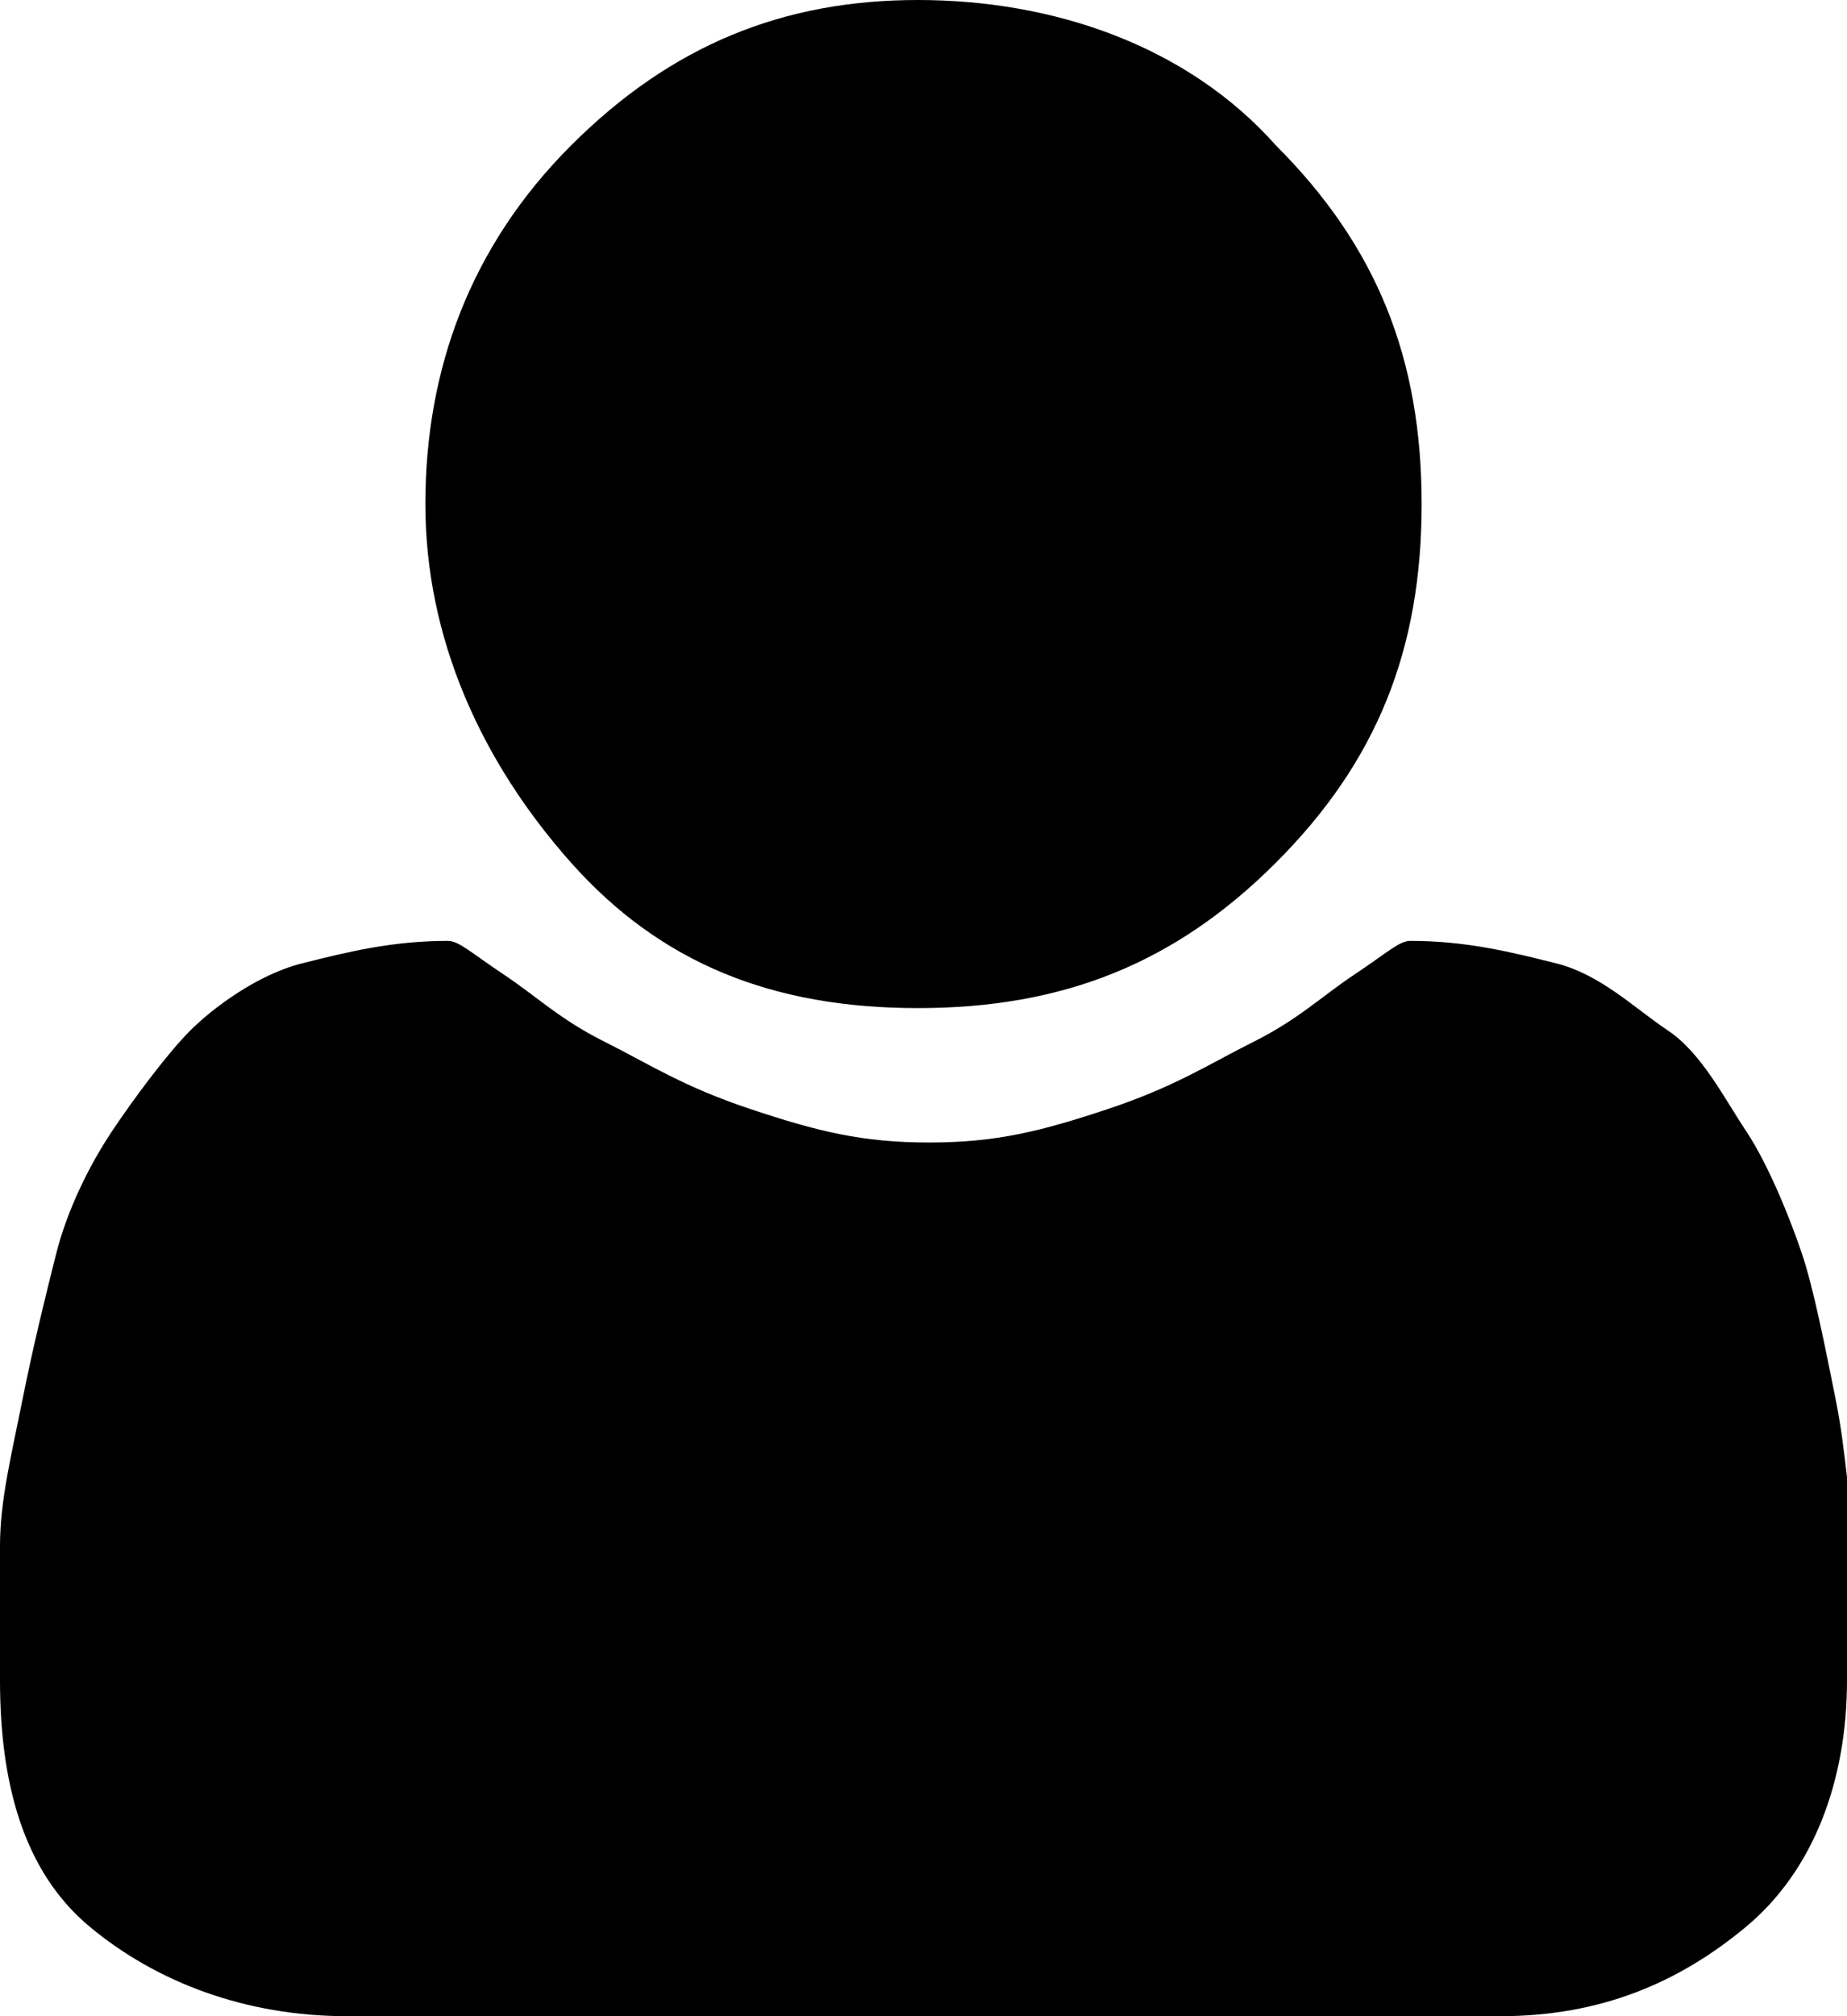 <?xml version="1.0" encoding="utf-8"?>
<!-- Generator: Adobe Illustrator 21.0.0, SVG Export Plug-In . SVG Version: 6.00 Build 0)  -->
<svg version="1.1" baseProfile="tiny" id="Слой_1"
	 xmlns="http://www.w3.org/2000/svg" xmlns:xlink="http://www.w3.org/1999/xlink" x="0px" y="0px" viewBox="0 0 16.5 18"
	 xml:space="preserve">
<g>
	<path d="M16.5,15c0,0.9-0.3,1.7-0.9,2.2S14.3,18,13.4,18H3.1c-0.9,0-1.7-0.3-2.3-0.8S0,15.9,0,15c0-0.4,0-0.8,0-1.2
		s0.1-0.8,0.2-1.3s0.2-0.9,0.3-1.3s0.3-0.8,0.5-1.1s0.5-0.7,0.7-0.9s0.6-0.5,1-0.6s0.8-0.2,1.3-0.2c0.1,0,0.2,0.1,0.5,0.3
		s0.5,0.4,0.9,0.6s0.7,0.4,1.3,0.6s1,0.3,1.6,0.3s1-0.1,1.6-0.3s0.9-0.4,1.3-0.6s0.6-0.4,0.9-0.6s0.4-0.3,0.5-0.3
		c0.5,0,0.9,0.1,1.3,0.2s0.7,0.4,1,0.6s0.5,0.6,0.7,0.9s0.4,0.8,0.5,1.1s0.2,0.8,0.3,1.3s0.1,0.9,0.2,1.3S16.5,14.6,16.5,15z
		 M11.4,1.3c0.9,0.9,1.3,1.9,1.3,3.2s-0.4,2.3-1.3,3.2S9.5,9,8.2,9S5.9,8.6,5.1,7.7S3.8,5.7,3.8,4.5s0.4-2.3,1.3-3.2S7,0,8.2,0
		S10.6,0.4,11.4,1.3z"/>
</g>
</svg>
